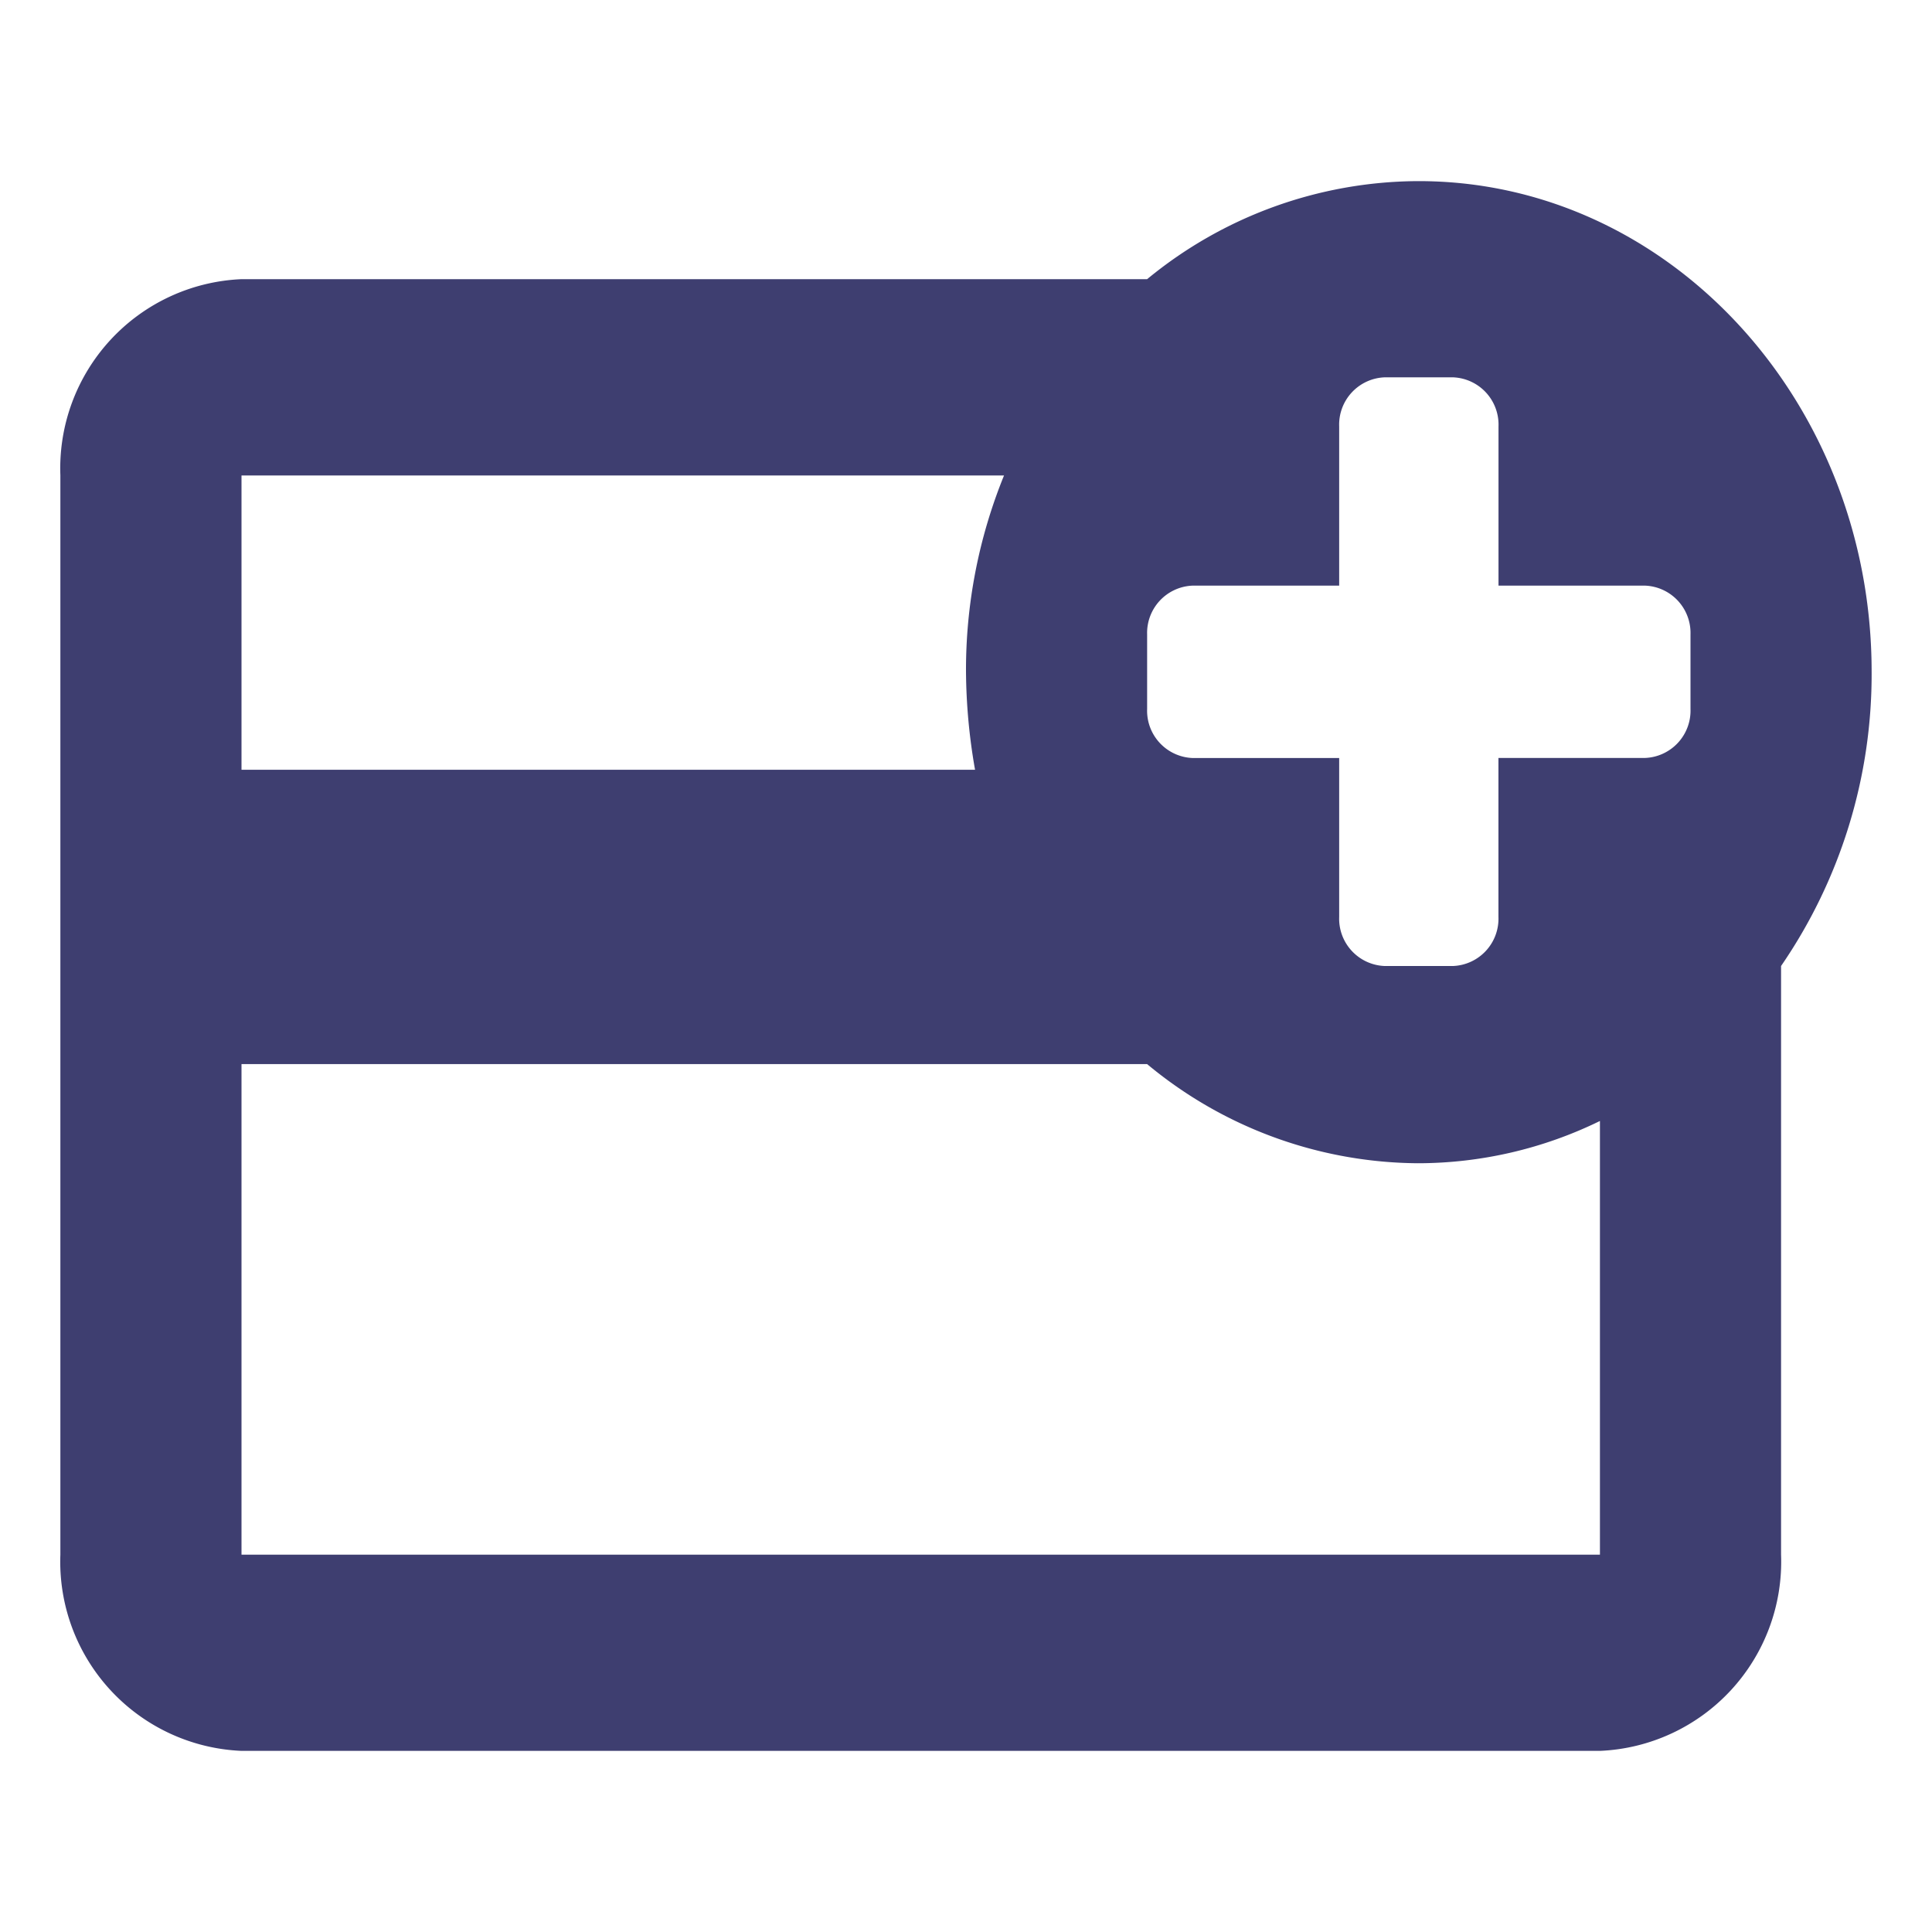 <svg id="ico_24_payment_credit_card_add" data-name="ico / 24 / payment / credit_card_add" xmlns="http://www.w3.org/2000/svg" width="32" height="32" viewBox="0 0 32 32">
  <rect id="Bounding_box" data-name="Bounding box" width="32" height="32" fill="rgba(255,255,255,0)"/>
  <path id="Icon_color" data-name="Icon color" d="M25.5,26H3a3.136,3.136,0,0,1-3-3.25V4.874a3.136,3.136,0,0,1,3-3.25H18A7.1,7.1,0,0,1,22.47,0H22.5C26.636,0,30,3.645,30,8.126A8.526,8.526,0,0,1,28.5,13v9.75A3.136,3.136,0,0,1,25.5,26ZM3,14.625H3V22.75H25.5V15.567a6.872,6.872,0,0,1-3.017.7A7.076,7.076,0,0,1,18,14.625H3ZM18.75,6.7A.784.784,0,0,0,18,7.507V8.743a.784.784,0,0,0,.751.812h2.43v2.632A.784.784,0,0,0,21.93,13H23.07a.784.784,0,0,0,.749-.813V9.554h2.43A.784.784,0,0,0,27,8.743V7.507A.784.784,0,0,0,26.25,6.7H23.82V4.063a.784.784,0,0,0-.749-.813H21.93a.784.784,0,0,0-.749.813V6.7ZM3,4.874H3V9.75H15.15A9.659,9.659,0,0,1,15,8.126a8.54,8.54,0,0,1,.63-3.251H3Z" transform="translate(1 3)" fill="#3e3e70"/>
</svg>
